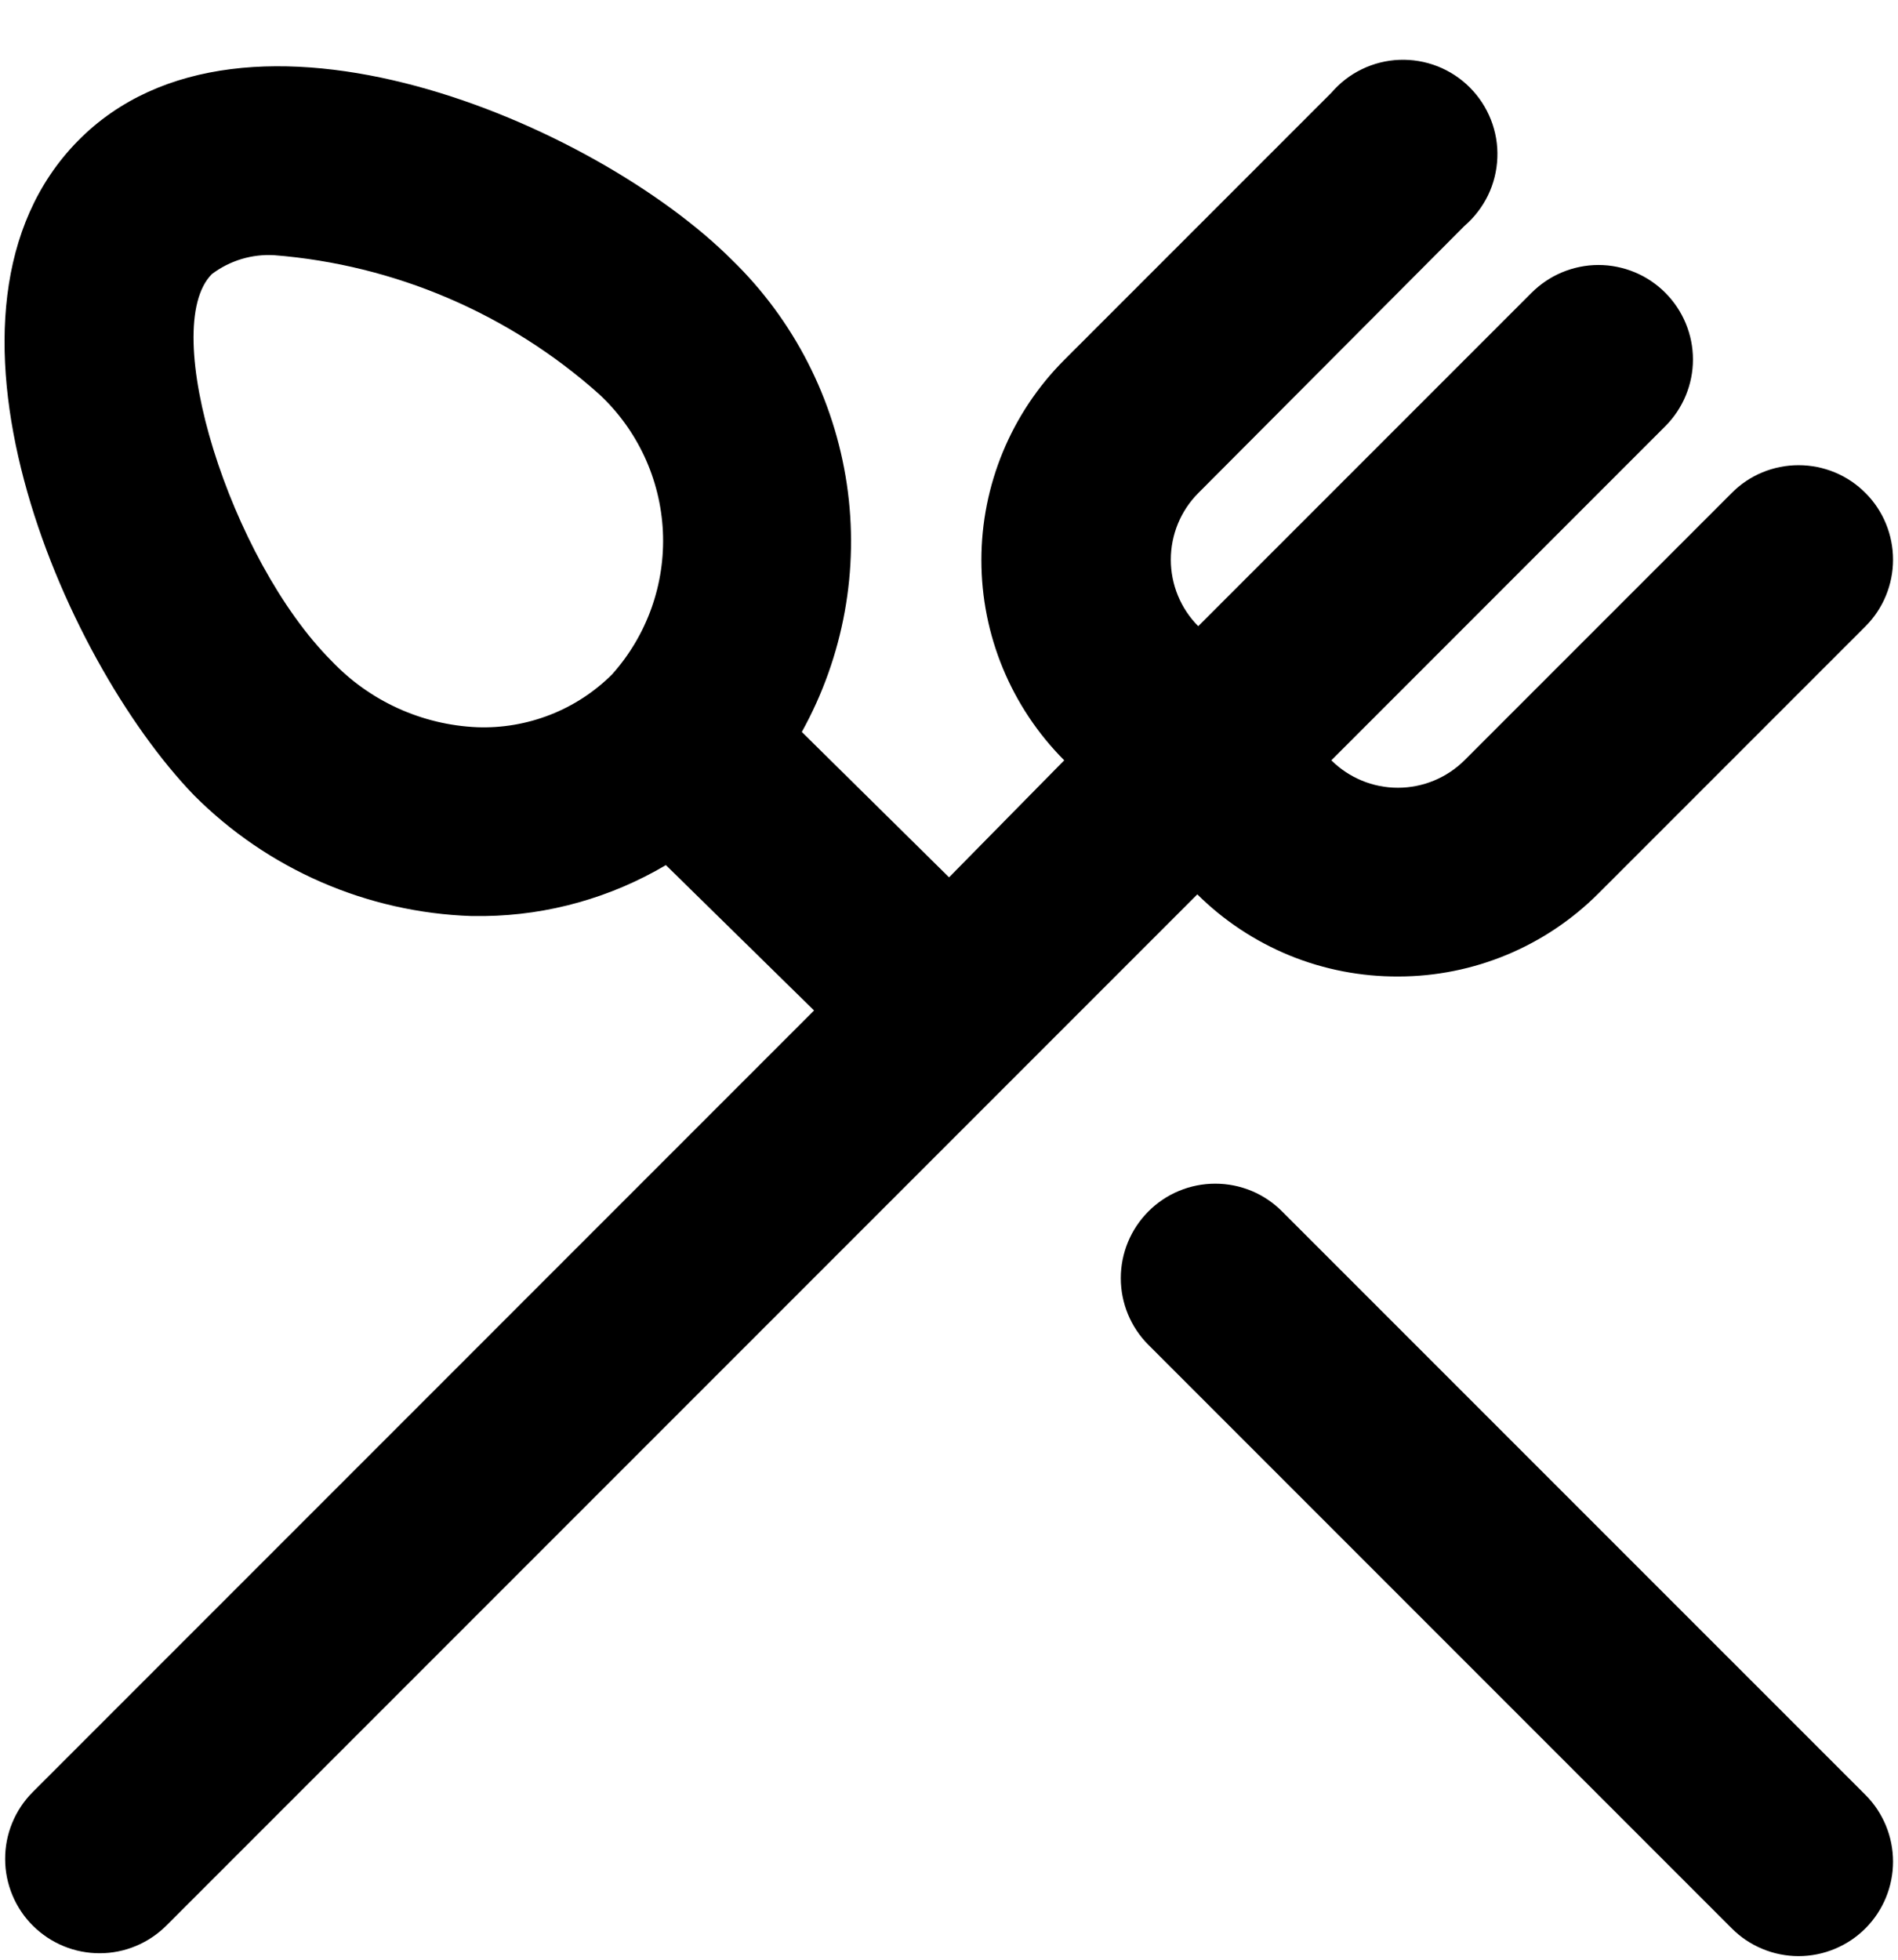 <svg width="31" height="32" viewBox="0 0 31 32" fill="none" xmlns="http://www.w3.org/2000/svg">
<path d="M20.943 19.784C20.8 19.639 20.629 19.524 20.442 19.446C20.254 19.368 20.052 19.328 19.849 19.328C19.645 19.328 19.444 19.368 19.256 19.446C19.068 19.524 18.897 19.639 18.754 19.784C18.467 20.073 18.306 20.463 18.306 20.871C18.306 21.278 18.467 21.669 18.754 21.957L28.282 31.485C28.425 31.63 28.595 31.744 28.783 31.822C28.971 31.901 29.173 31.941 29.376 31.941C29.58 31.941 29.781 31.901 29.969 31.822C30.157 31.744 30.327 31.63 30.471 31.485C30.758 31.196 30.919 30.805 30.919 30.398C30.919 29.991 30.758 29.6 30.471 29.311L20.943 19.784ZM22.84 15.945C24.066 15.944 25.241 15.456 26.108 14.588L30.471 10.225C30.758 9.937 30.919 9.546 30.919 9.139C30.919 8.731 30.758 8.34 30.471 8.052C30.327 7.907 30.157 7.792 29.969 7.714C29.781 7.636 29.58 7.596 29.376 7.596C29.173 7.596 28.971 7.636 28.783 7.714C28.595 7.792 28.425 7.907 28.282 8.052L23.919 12.415C23.63 12.702 23.239 12.863 22.832 12.863C22.424 12.863 22.034 12.702 21.745 12.415L27.202 6.957C27.489 6.668 27.651 6.277 27.651 5.87C27.651 5.463 27.489 5.072 27.202 4.783C27.059 4.639 26.889 4.524 26.701 4.446C26.513 4.368 26.311 4.327 26.108 4.327C25.904 4.327 25.703 4.368 25.515 4.446C25.327 4.524 25.157 4.639 25.013 4.783L19.571 10.225C19.284 9.937 19.123 9.546 19.123 9.139C19.123 8.731 19.284 8.34 19.571 8.052L23.919 3.689C24.08 3.55 24.211 3.38 24.304 3.189C24.396 2.998 24.448 2.79 24.456 2.577C24.465 2.365 24.429 2.153 24.351 1.955C24.274 1.758 24.156 1.578 24.006 1.428C23.856 1.277 23.676 1.16 23.478 1.082C23.28 1.005 23.069 0.969 22.856 0.977C22.644 0.985 22.436 1.037 22.244 1.13C22.053 1.222 21.883 1.354 21.745 1.515L17.382 5.878C16.516 6.745 16.029 7.921 16.029 9.146C16.029 10.372 16.516 11.547 17.382 12.415V12.415L15.501 14.326L13.096 11.952C13.779 10.72 14.037 9.298 13.831 7.905C13.624 6.512 12.965 5.225 11.955 4.244C9.735 2.024 3.985 -0.458 1.272 2.301C-1.442 5.061 1.009 10.749 3.168 12.985C4.373 14.195 5.994 14.9 7.7 14.958H7.916C8.958 14.944 9.979 14.656 10.876 14.126L13.296 16.5L0.532 29.265C0.389 29.409 0.276 29.579 0.199 29.767C0.122 29.954 0.083 30.155 0.084 30.357C0.084 30.56 0.125 30.76 0.203 30.947C0.281 31.134 0.395 31.304 0.539 31.446C0.683 31.589 0.853 31.702 1.041 31.779C1.228 31.856 1.429 31.895 1.632 31.894C1.834 31.894 2.035 31.853 2.221 31.775C2.408 31.697 2.578 31.582 2.721 31.439L16.596 17.564L19.556 14.604C19.988 15.032 20.5 15.371 21.064 15.602C21.627 15.832 22.231 15.948 22.84 15.945V15.945ZM9.997 11.012C9.709 11.299 9.364 11.524 8.985 11.672C8.605 11.82 8.2 11.89 7.793 11.875C6.892 11.836 6.04 11.449 5.419 10.796C3.754 9.131 2.582 5.354 3.461 4.475C3.753 4.255 4.113 4.146 4.478 4.167C6.446 4.323 8.308 5.119 9.782 6.433C10.411 7.015 10.786 7.822 10.827 8.678C10.867 9.535 10.569 10.373 9.997 11.012V11.012Z" fill="black"/>
</svg>
